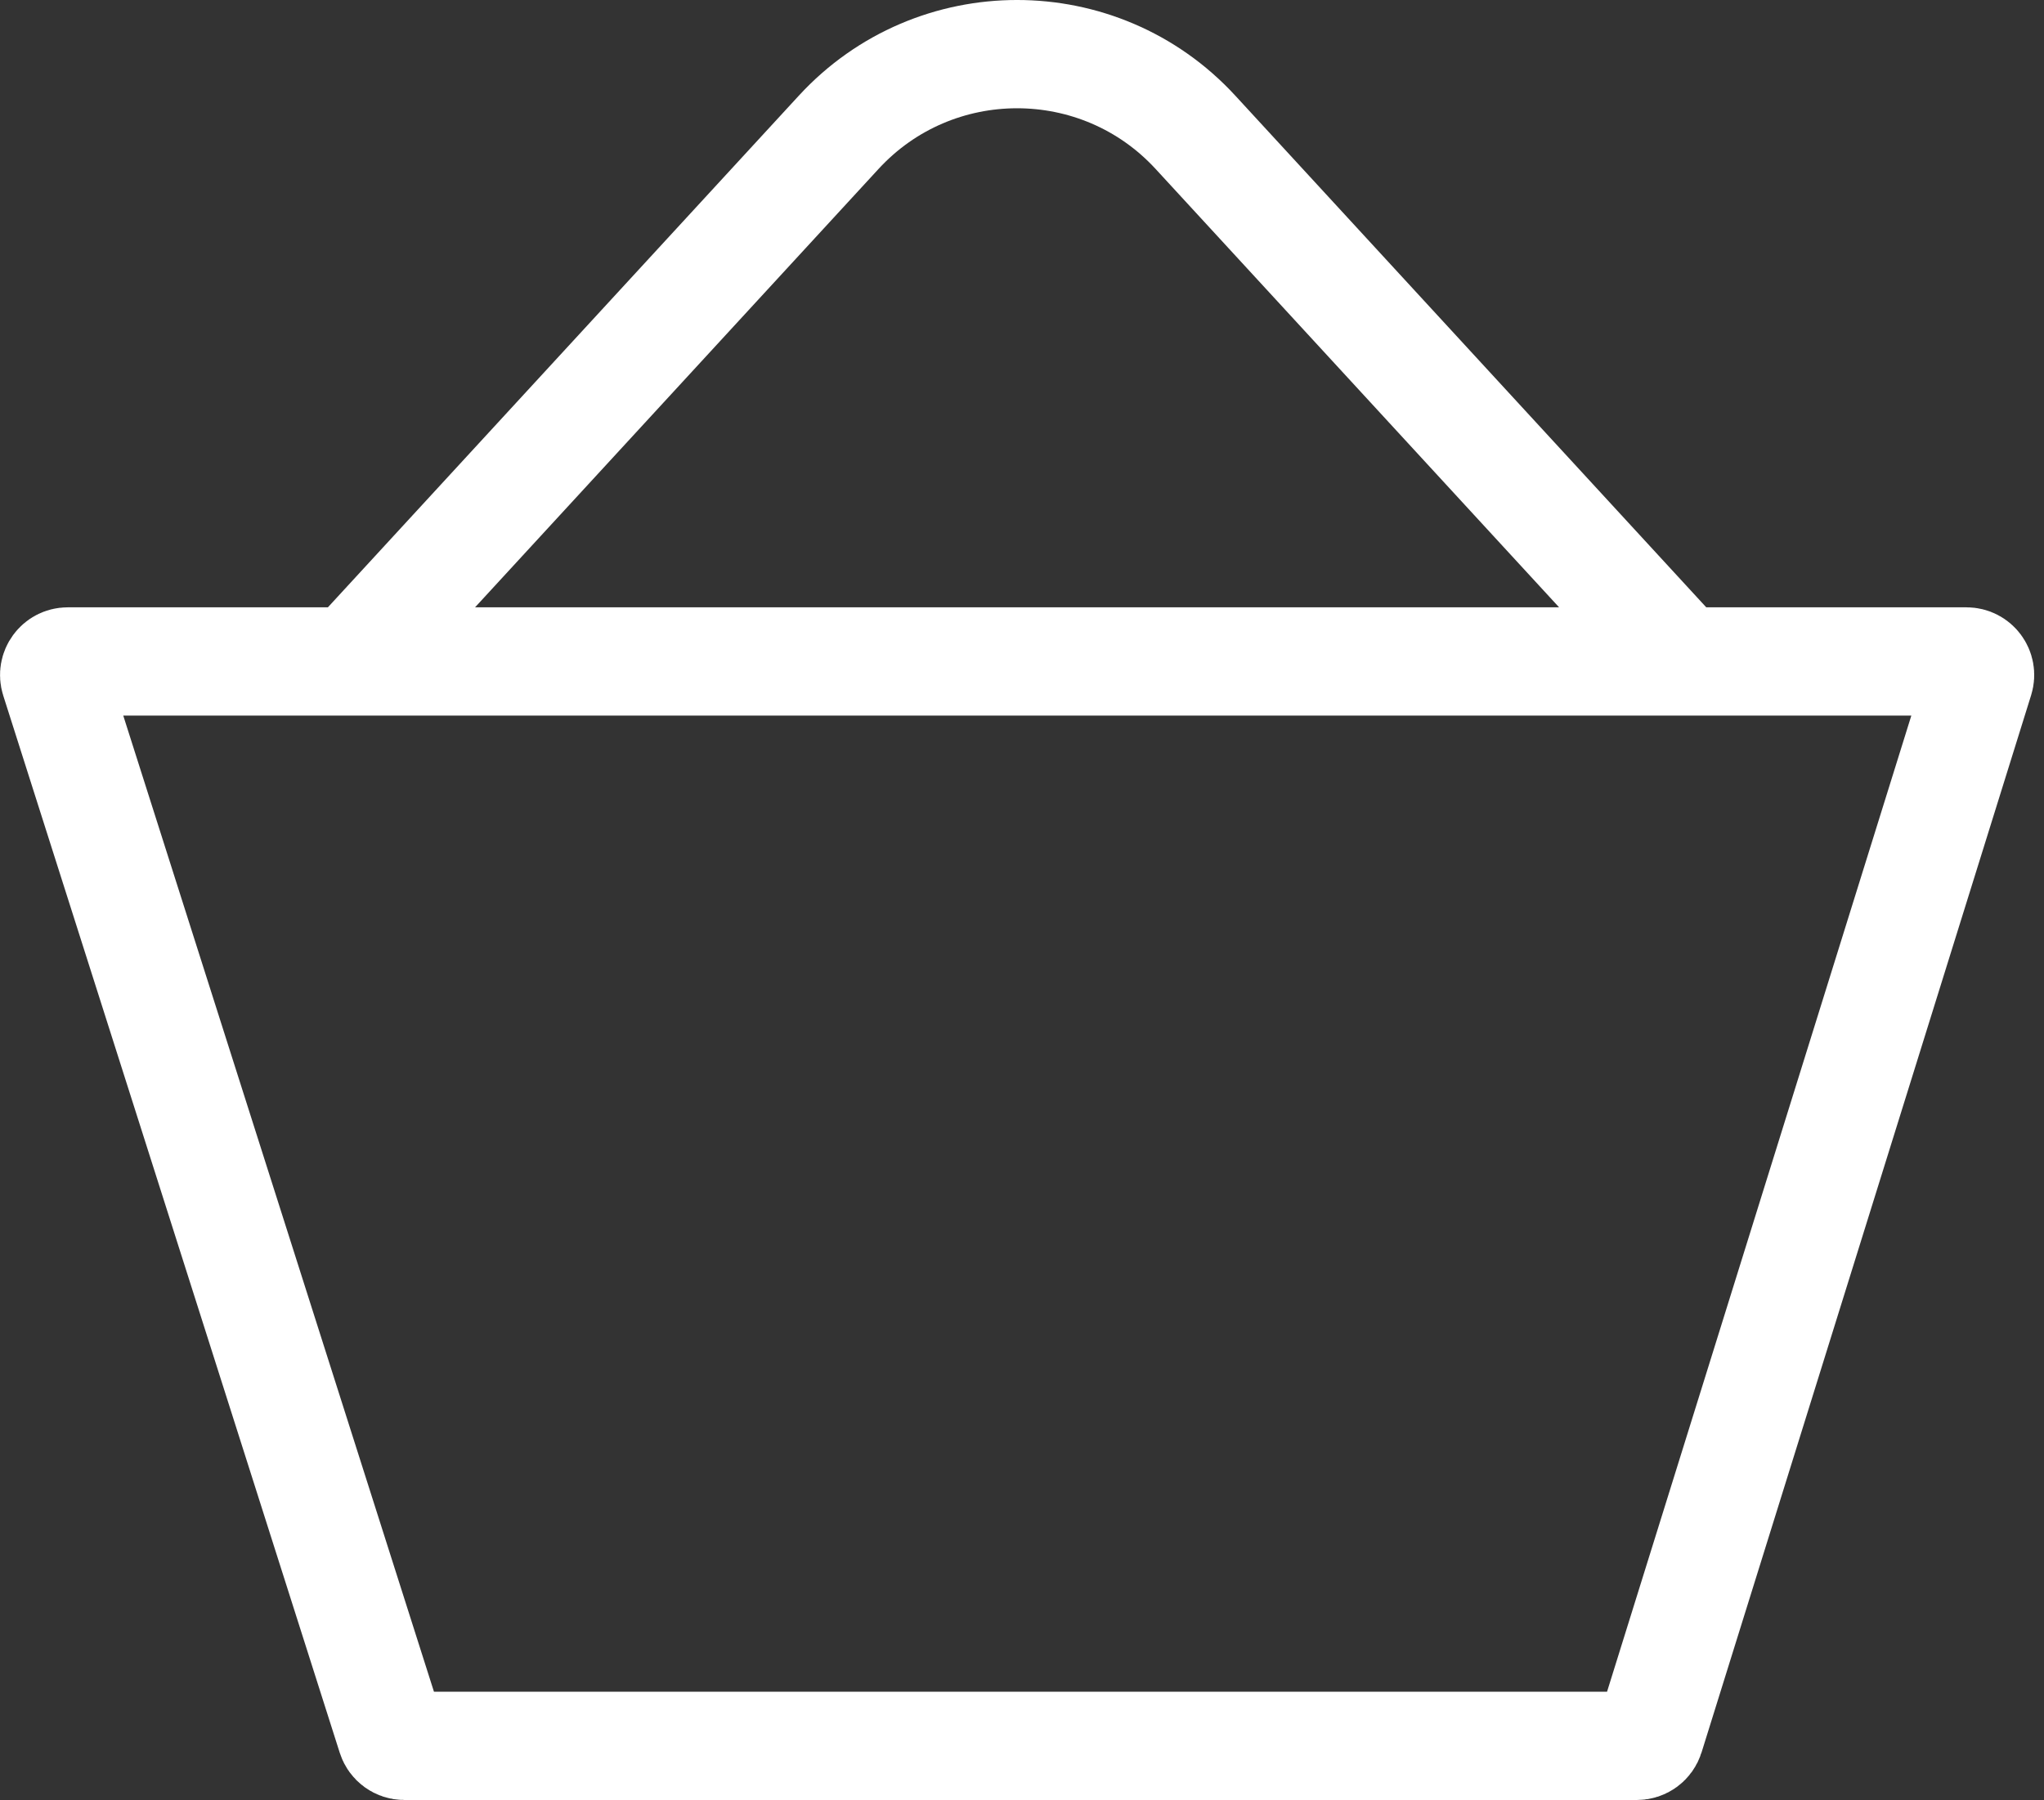 <svg width="151" height="133" viewBox="0 0 151 133" fill="none" xmlns="http://www.w3.org/2000/svg">
<rect x="0" y="0" width="151" height="133" fill="#333333" stroke="none"/>
<path d="M25.98 48.872L61.959 9.774C69.044 2.075 81.228 2.075 88.312 9.774L124.292 48.872M146.231 50.173L121.882 128.298C121.752 128.715 121.365 129 120.928 129H29.865C29.43 129 29.044 128.718 28.912 128.303L4.05 50.179C3.845 49.534 4.327 48.875 5.003 48.875H145.277C145.951 48.875 146.432 49.529 146.231 50.173Z" stroke="white" stroke-width="8" stroke-linecap="round" stroke-linejoin="round"/>
</svg>
